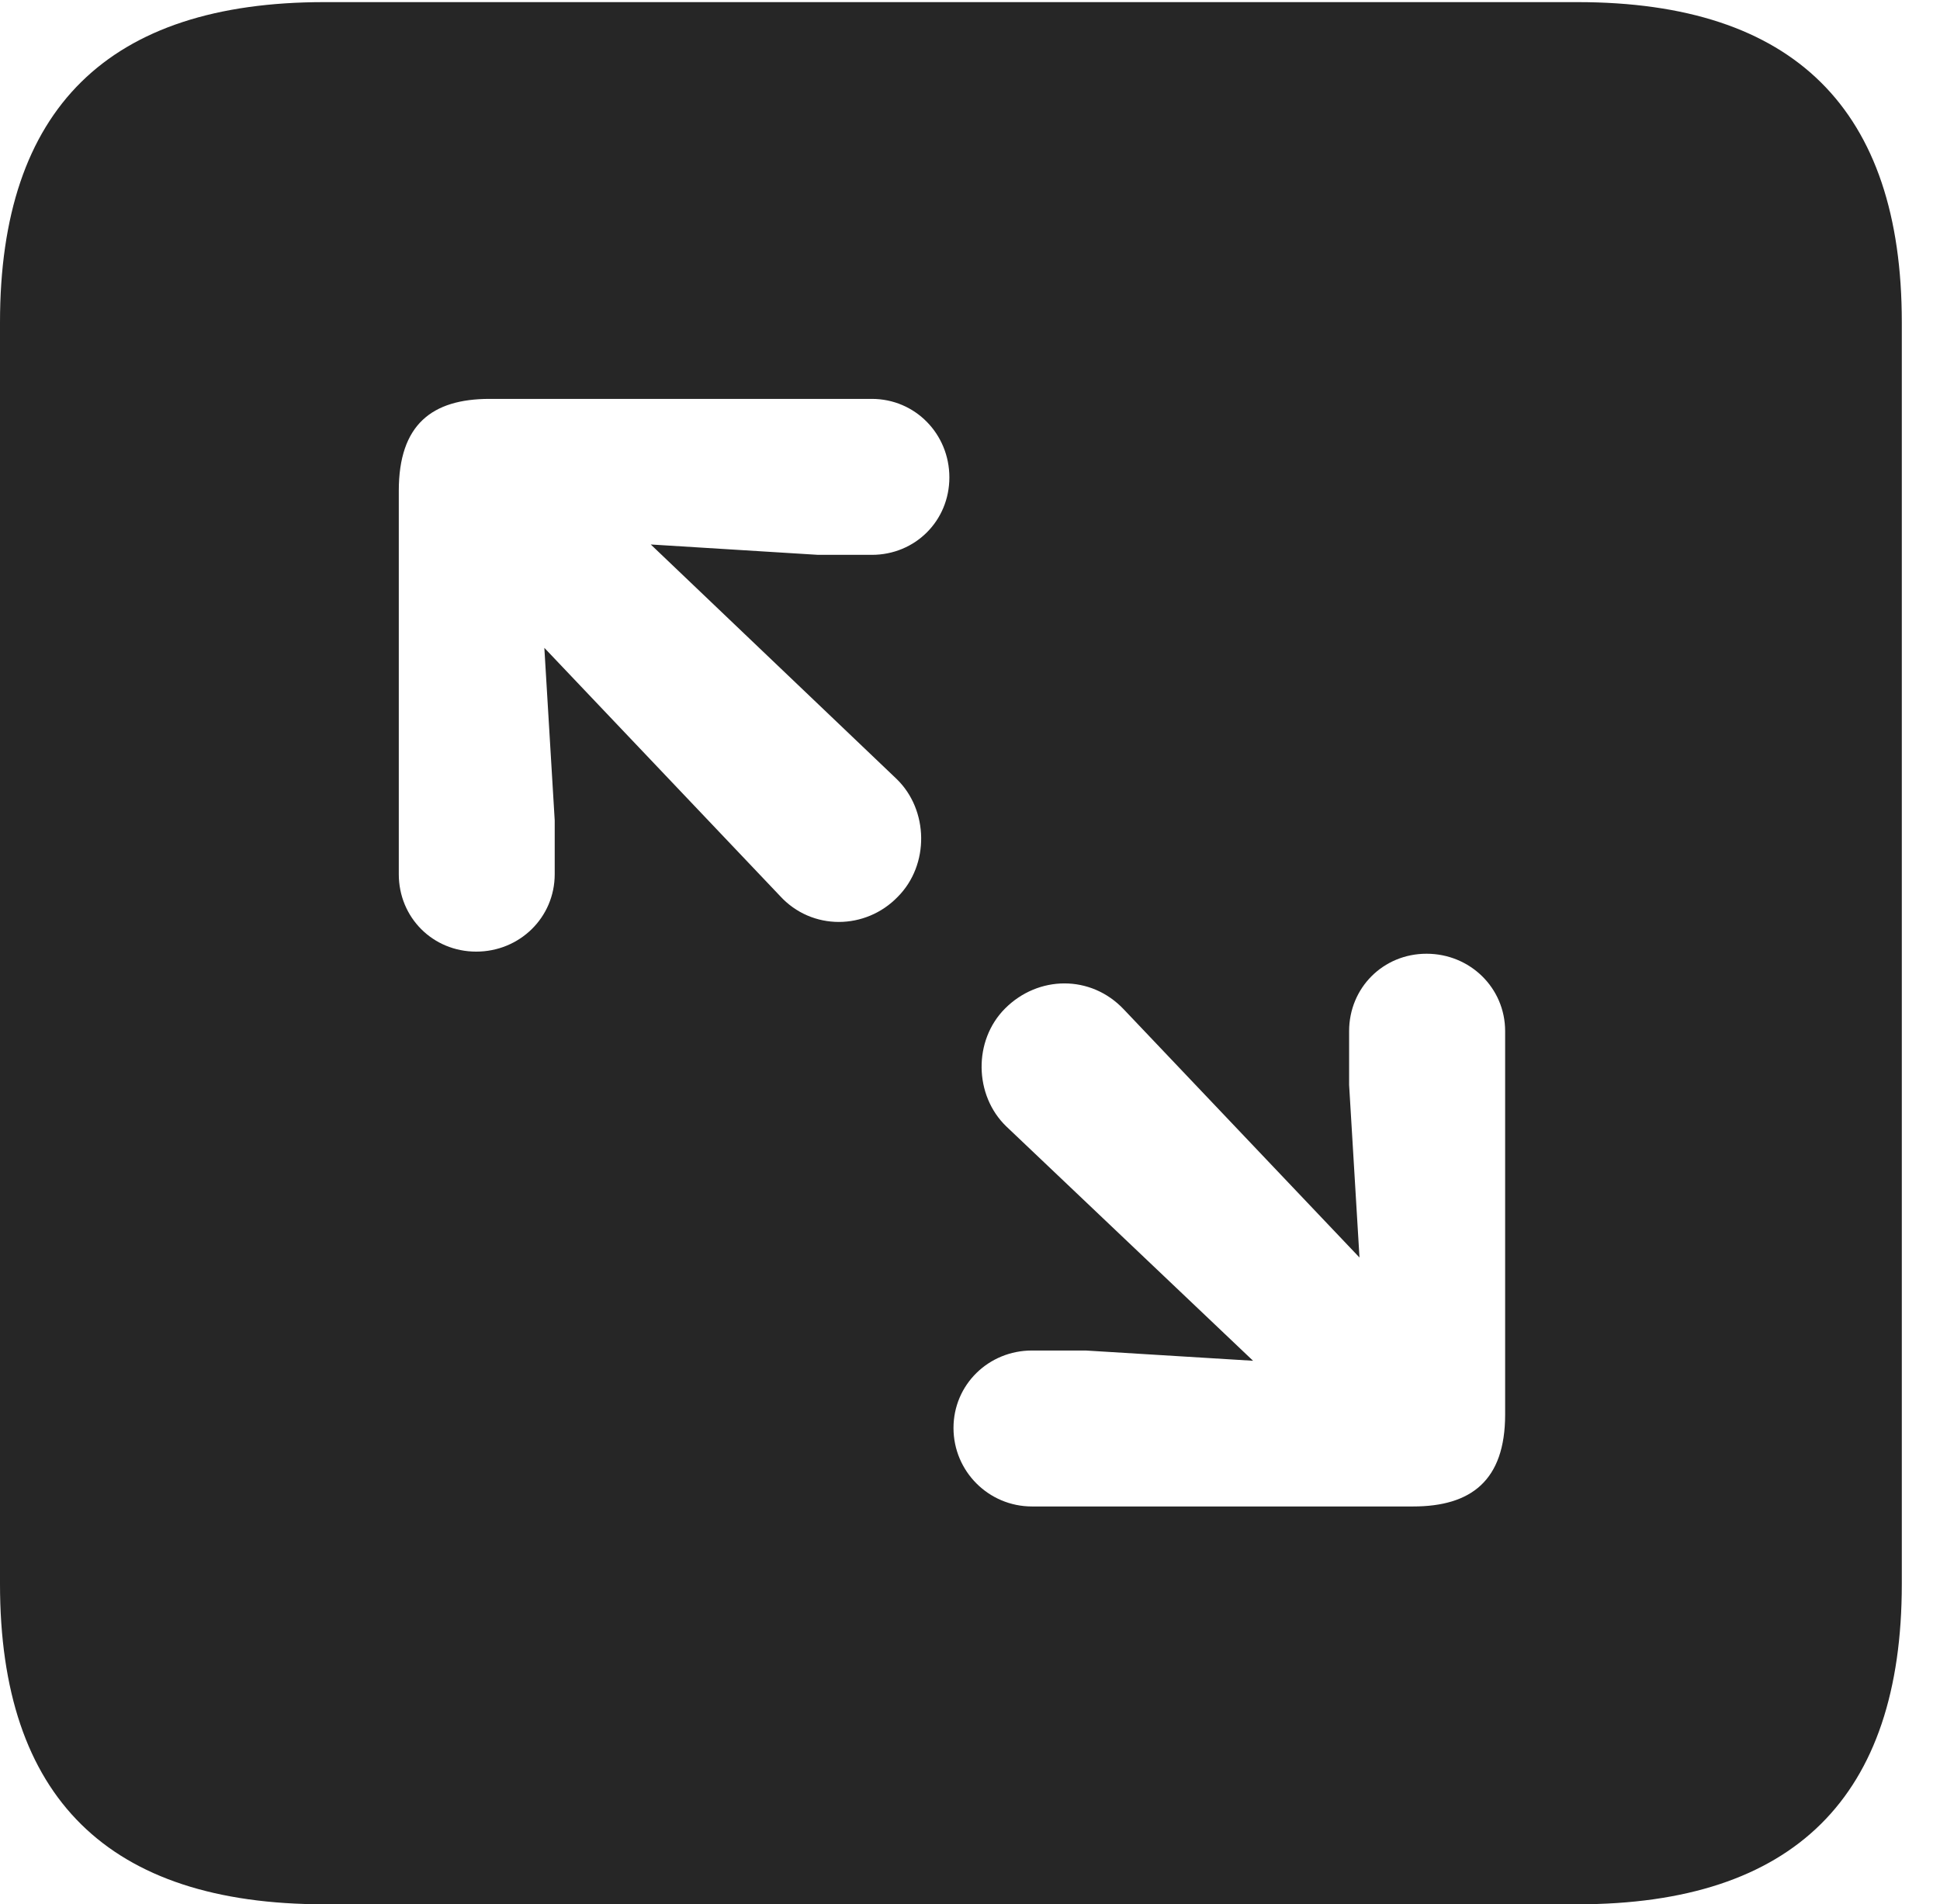 <?xml version="1.0" encoding="UTF-8"?>
<!--Generator: Apple Native CoreSVG 232.5-->
<!DOCTYPE svg
PUBLIC "-//W3C//DTD SVG 1.1//EN"
       "http://www.w3.org/Graphics/SVG/1.1/DTD/svg11.dtd">
<svg version="1.1" xmlns="http://www.w3.org/2000/svg" xmlns:xlink="http://www.w3.org/1999/xlink" width="18.34" height="17.998">
 <g>
  <rect height="17.998" opacity="0" width="18.34" x="0" y="0"/>
  <path d="M17.979 3.047L17.979 14.971C17.979 16.982 16.963 17.998 14.912 17.998L3.066 17.998C1.025 17.998 0 16.992 0 14.971L0 3.047C0 1.025 1.025 0.02 3.066 0.02L14.912 0.02C16.963 0.02 17.979 1.035 17.979 3.047ZM12.754 9.746L12.754 10.254L12.852 11.885L10.625 9.541C10.312 9.209 9.814 9.219 9.502 9.531C9.199 9.834 9.209 10.352 9.512 10.645L11.846 12.861L10.264 12.764L9.756 12.764C9.346 12.764 9.014 13.086 9.014 13.496C9.014 13.906 9.346 14.238 9.756 14.238L13.359 14.238C13.906 14.238 14.229 13.994 14.229 13.369L14.229 9.746C14.229 9.336 13.896 9.014 13.486 9.014C13.076 9.014 12.754 9.336 12.754 9.746ZM4.629 3.77C4.082 3.77 3.77 4.014 3.77 4.639L3.77 8.262C3.77 8.672 4.092 8.994 4.502 8.994C4.912 8.994 5.244 8.672 5.244 8.262L5.244 7.754L5.146 6.123L7.373 8.467C7.676 8.799 8.184 8.789 8.486 8.477C8.789 8.174 8.779 7.656 8.477 7.363L6.152 5.146L7.734 5.244L8.242 5.244C8.652 5.244 8.975 4.922 8.975 4.512C8.975 4.102 8.652 3.77 8.242 3.77Z" fill="#000000" fill-opacity="0.85"/>
 </g>
</svg>
